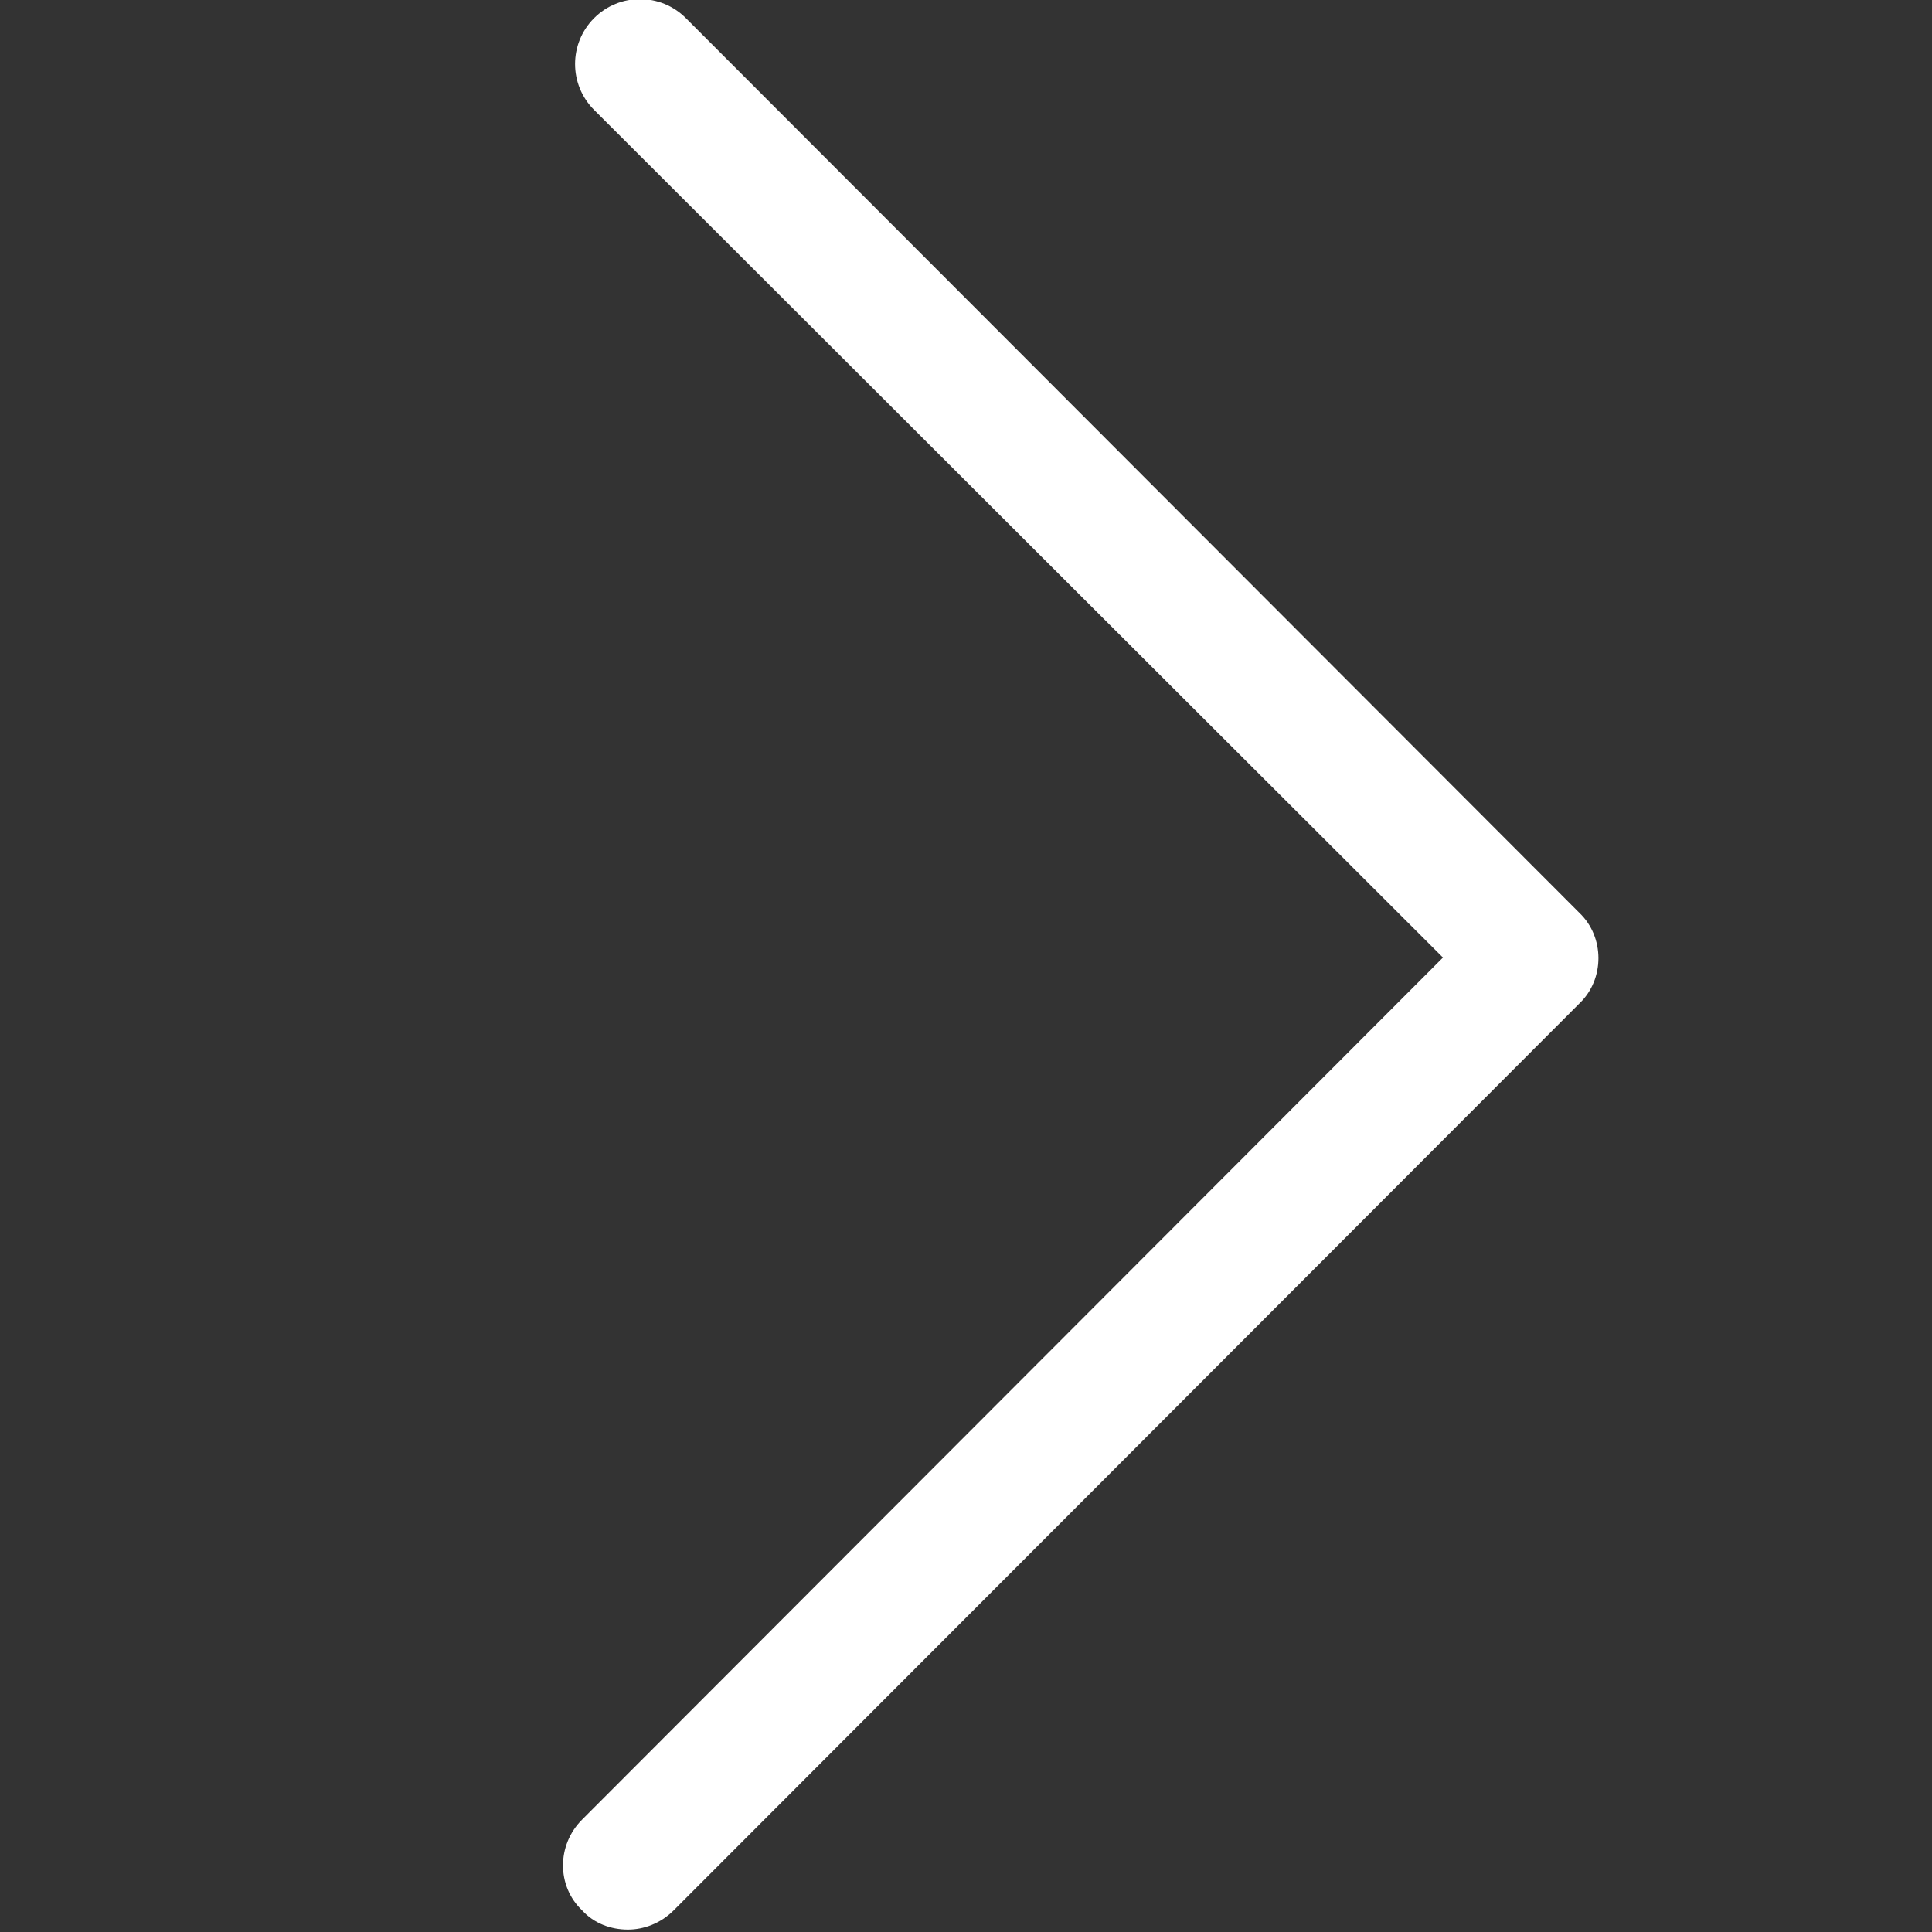 <svg width="16" height="16" viewBox="0 0 16 16" fill="none" xmlns="http://www.w3.org/2000/svg" xmlns:xlink="http://www.w3.org/1999/xlink">
	<rect x="0" y="0" width="16" height="16" fill="#333333" stroke="none"/>
	<desc>
			Created with Pixso.
	</desc>
	<defs>
		<clipPath id="clip477_2226">
			<rect id="simple-line-icons:arrow-right" width="16" height="16" fill="white" fill-opacity="0"/>
		</clipPath>
	</defs>
	<rect id="simple-line-icons:arrow-right" width="16" height="16" fill="#FFFFFF" fill-opacity="0"/>
	<g clip-path="url(#clip477_2226)">
		<path id="Vector" d="M5.2 15.98C5.06 15.98 4.92 15.93 4.82 15.82C4.61 15.62 4.61 15.28 4.82 15.07L11.95 7.93L4.92 0.91C4.71 0.7 4.71 0.36 4.92 0.15C5.13 -0.06 5.47 -0.06 5.68 0.15L13.08 7.56C13.29 7.76 13.29 8.11 13.08 8.31L5.58 15.82C5.47 15.93 5.33 15.98 5.2 15.98L5.2 15.98Z" fill="#FFFFFF" fill-opacity="1" fill-rule="nonzero"/>
	</g>
</svg>

